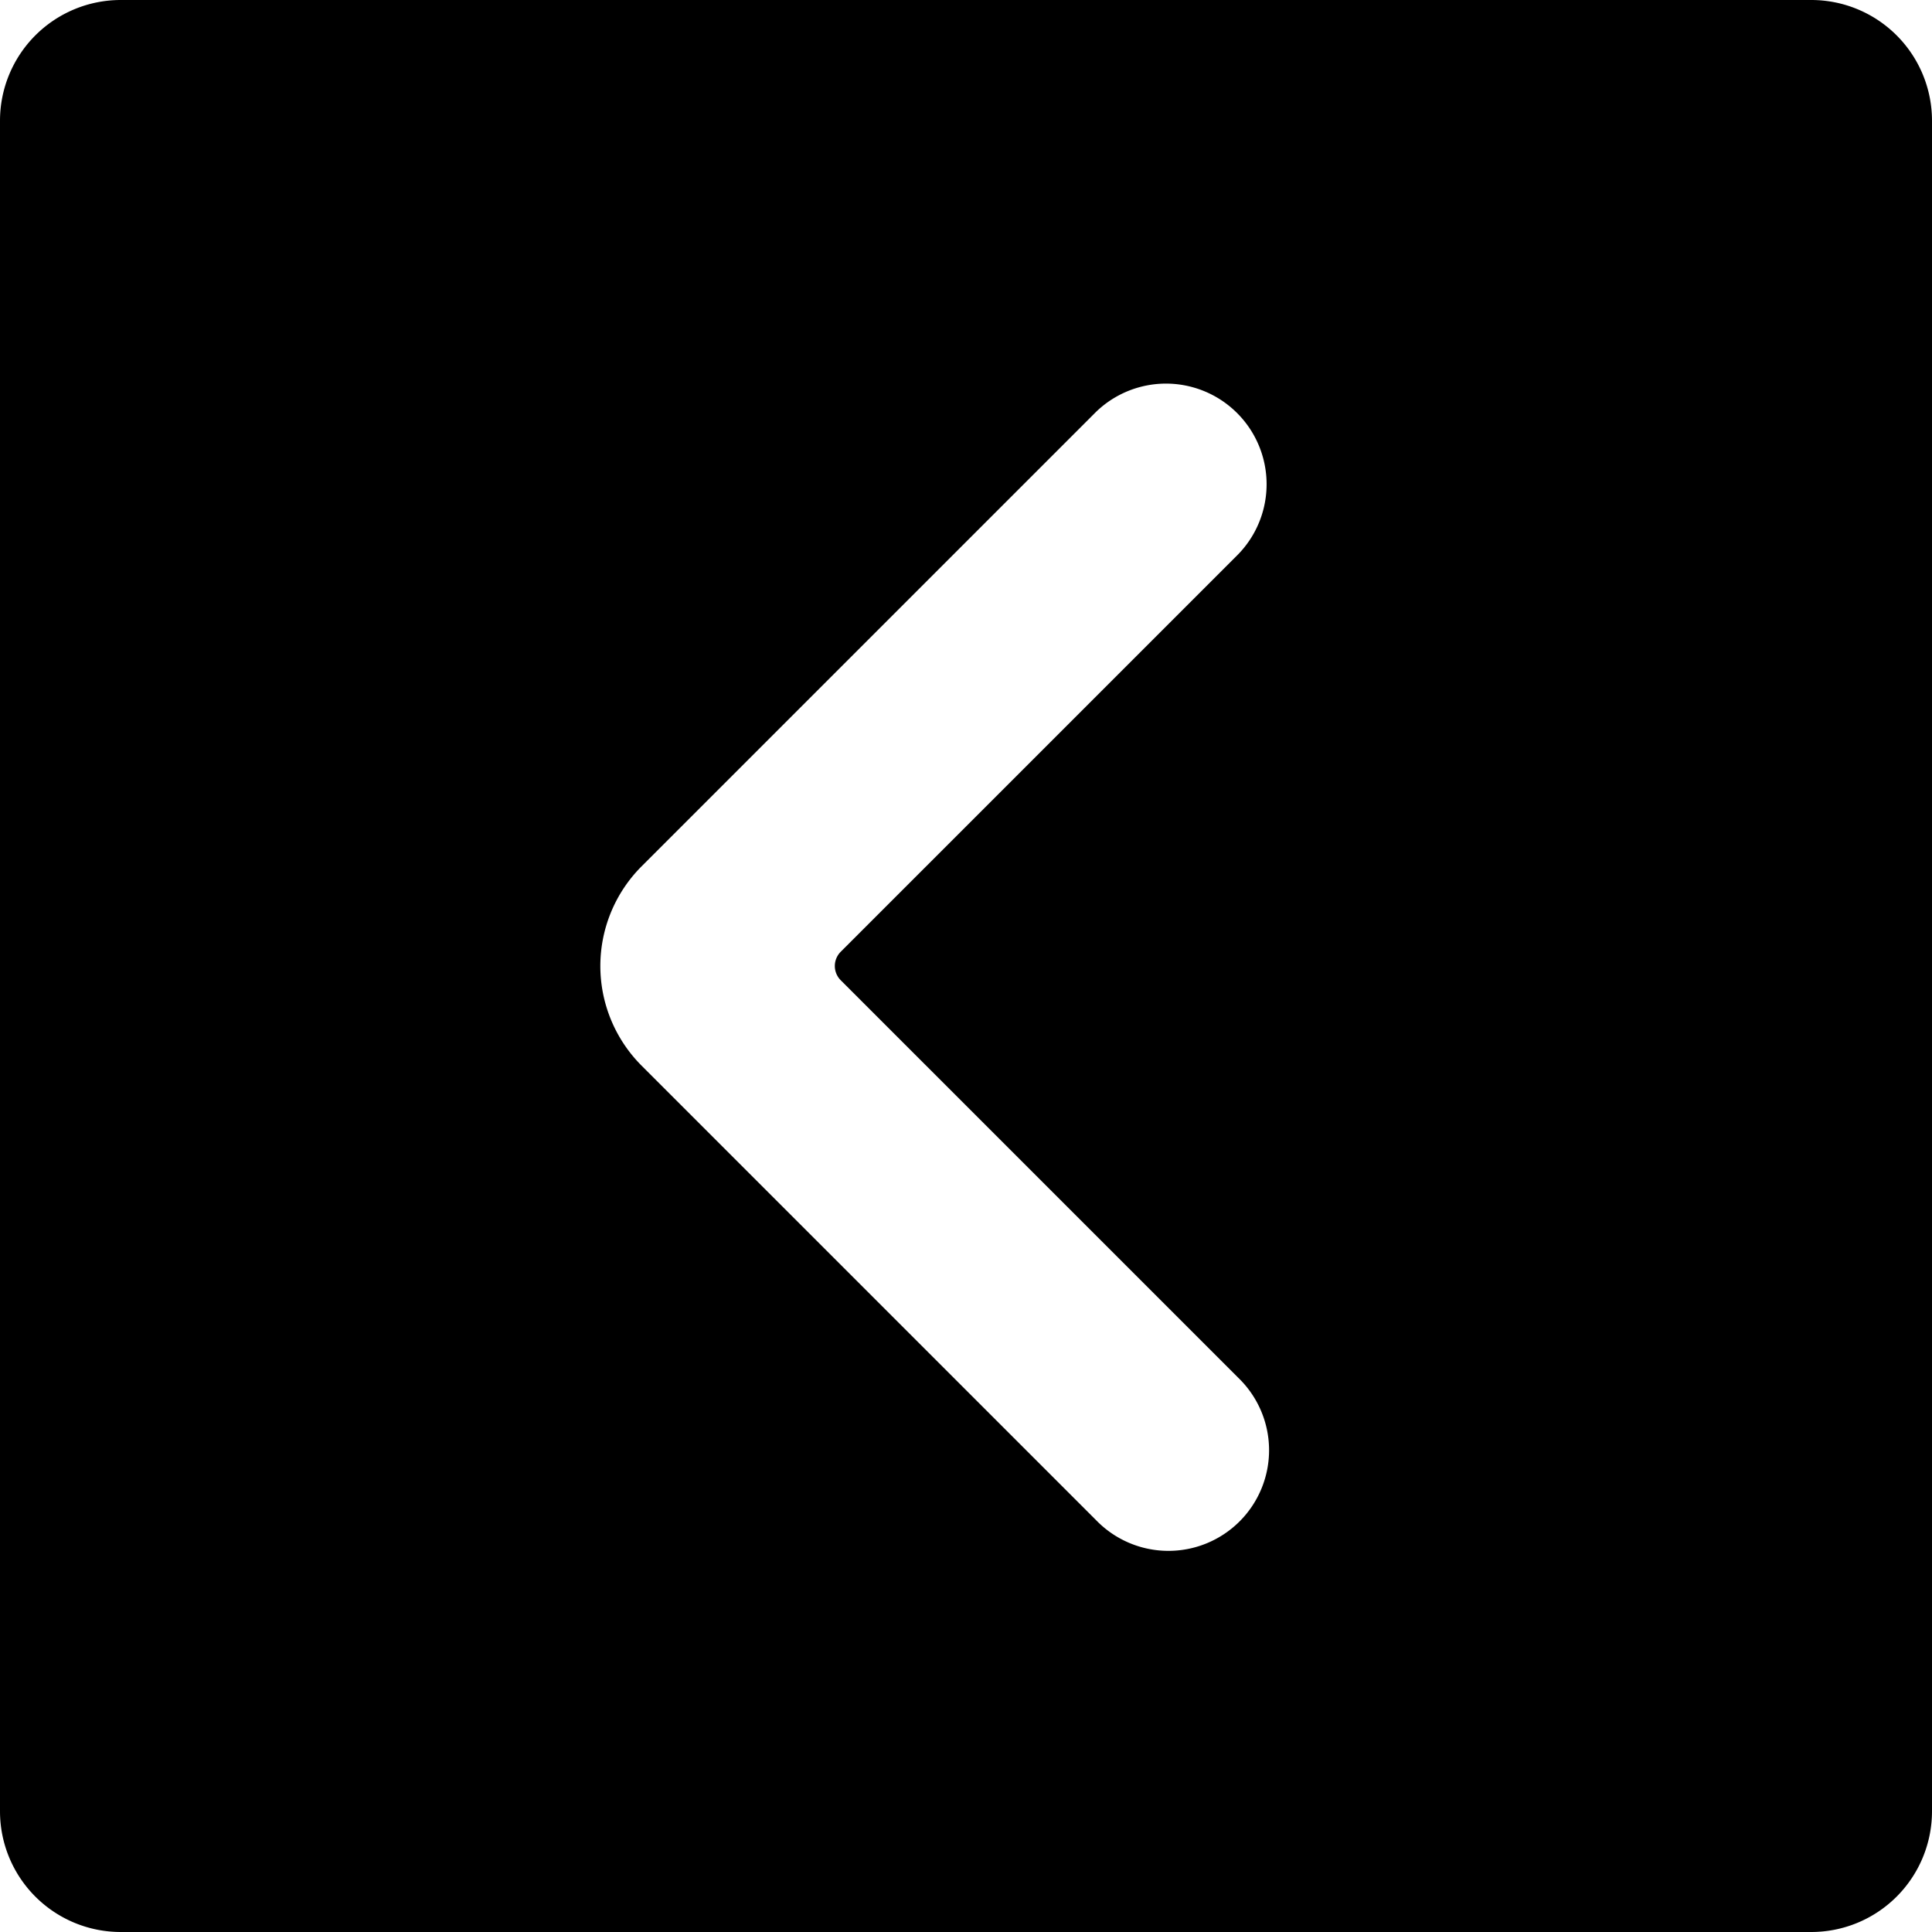 <svg id="Bold" xmlns="http://www.w3.org/2000/svg" viewBox="0 0 24 24"><title>arrow-rectangle-left</title><path d="M22.5,0H1.5A1.5,1.5,0,0,0,0,1.5v21A1.5,1.5,0,0,0,1.5,24h21A1.5,1.5,0,0,0,24,22.5V1.5A1.5,1.5,0,0,0,22.5,0ZM15.383,17.116a1.25,1.25,0,1,1-1.767,1.768L7.969,13.237a1.752,1.752,0,0,1,0-2.474l5.647-5.647a1.25,1.25,0,0,1,1.767,1.768l-4.939,4.939a.25.25,0,0,0,0,.354Z"/></svg>